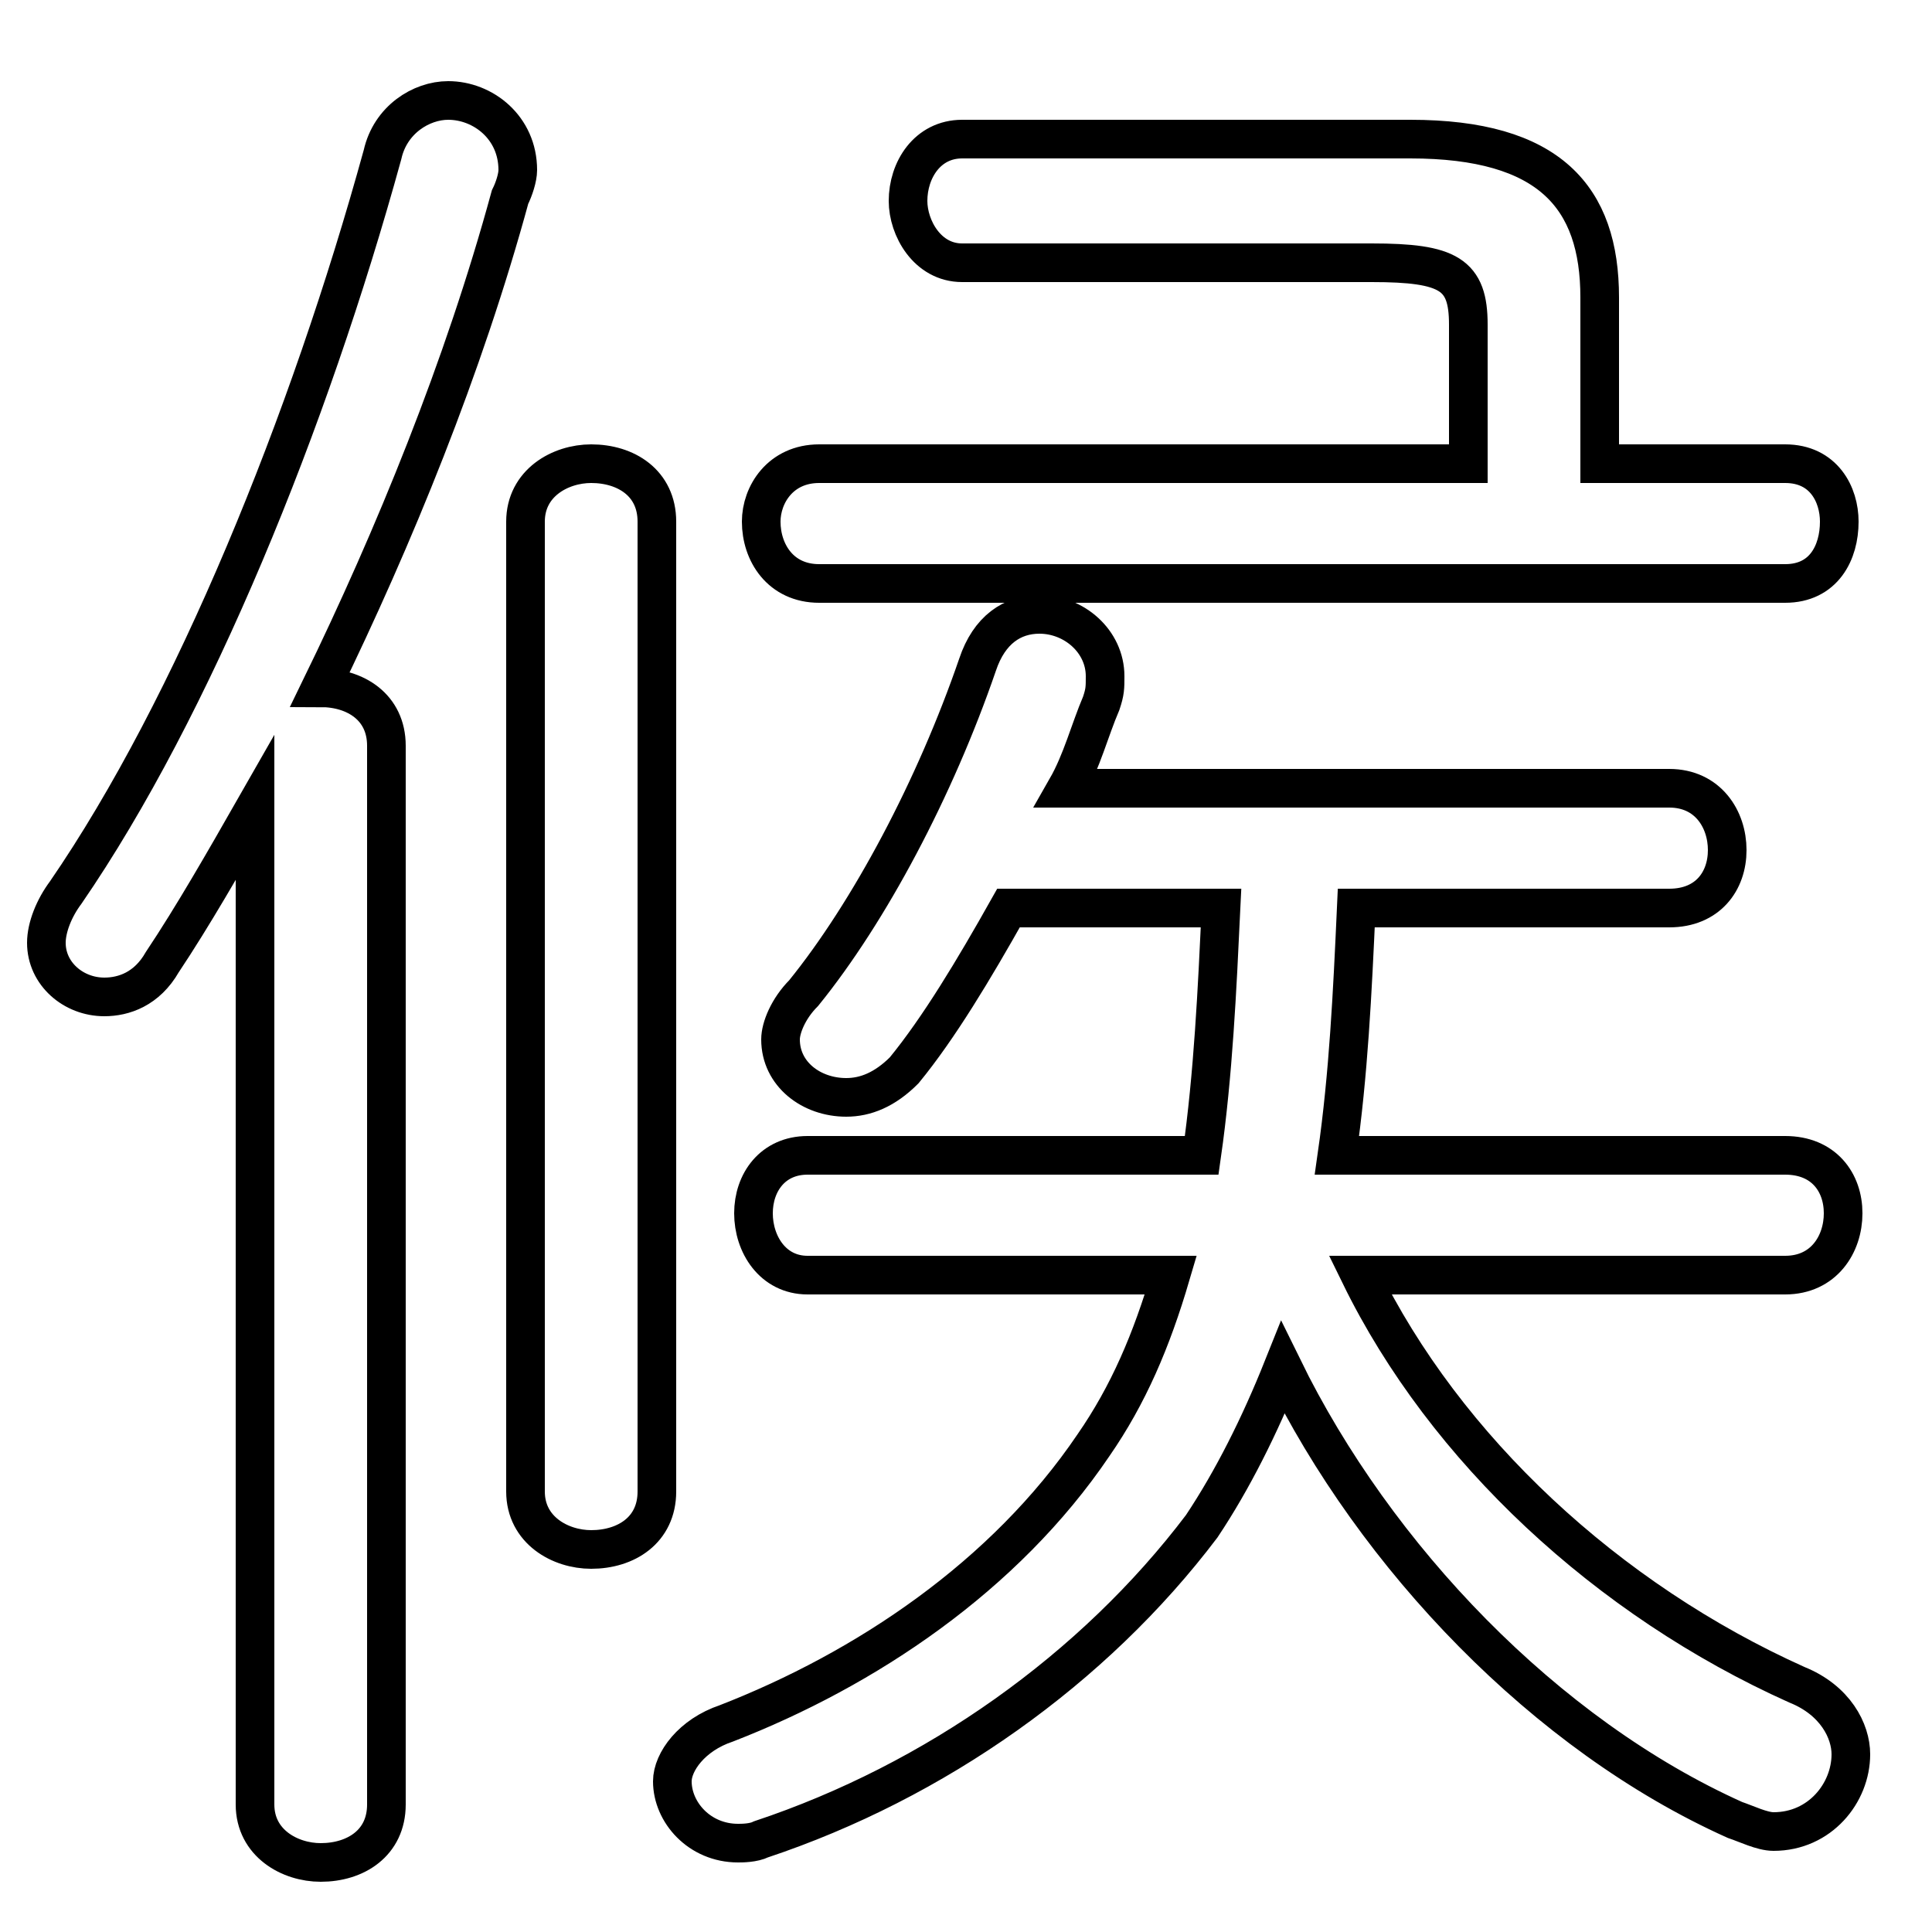 <svg xmlns="http://www.w3.org/2000/svg" viewBox="0 -44.0 50.0 50.0">
    <rect x="0" y="-44.0" width="50.0" height="50.0" fill="#808080" stroke="none"/>
    <g transform="scale(1, -1)">
        <!-- ボディの枠 -->
        <rect x="0" y="-6.0" width="50.0" height="50.0"
            stroke="white" fill="white"/>
        <!-- グリフ座標系の原点 -->
        <circle cx="0" cy="0" r="5" fill="white"/>
        <!-- グリフのアウトライン -->
        <g style="fill:none;stroke:#000000;stroke-width:1;">
<path d="M 6.6 -2.7 C 6.6 -3.7 7.5 -4.2 8.3 -4.2 C 9.2 -4.2 10.0 -3.7 10.0 -2.7 L 10.0 24.7 C 10.0 25.7 9.2 26.2 8.3 26.2 C 10.2 30.1 12.0 34.5 13.2 38.9 C 13.3 39.1 13.4 39.4 13.4 39.6 C 13.4 40.7 12.5 41.4 11.6 41.4 C 10.9 41.4 10.1 40.9 9.9 40.0 C 8.0 33.1 5.0 25.7 1.7 20.9 C 1.4 20.5 1.2 20.0 1.2 19.6 C 1.2 18.8 1.9 18.2 2.7 18.2 C 3.2 18.2 3.8 18.4 4.2 19.1 C 5.0 20.3 5.8 21.7 6.6 23.1 Z M 17.0 30.5 C 17.0 31.5 16.2 32.0 15.3 32.0 C 14.5 32.0 13.6 31.5 13.6 30.5 L 13.6 5.4 C 13.6 4.4 14.5 3.9 15.3 3.9 C 16.2 3.9 17.0 4.4 17.0 5.4 Z M 41.4 32.0 L 41.4 36.3 C 41.4 38.9 40.1 40.4 36.5 40.4 L 24.9 40.4 C 24.0 40.4 23.5 39.6 23.5 38.8 C 23.5 38.1 24.0 37.2 24.9 37.2 L 35.5 37.2 C 37.5 37.2 38.0 36.9 38.0 35.6 L 38.0 32.0 L 21.2 32.0 C 20.2 32.0 19.7 31.2 19.7 30.5 C 19.7 29.7 20.2 28.9 21.2 28.9 L 46.2 28.9 C 47.2 28.9 47.6 29.7 47.6 30.5 C 47.6 31.2 47.2 32.0 46.2 32.0 Z M 31.6 20.5 C 31.5 18.4 31.4 16.2 31.1 14.1 L 20.9 14.1 C 20.0 14.1 19.5 13.4 19.5 12.6 C 19.5 11.8 20.0 11.0 20.9 11.0 L 30.3 11.0 C 29.8 9.3 29.2 7.9 28.3 6.6 C 26.0 3.2 22.4 0.8 18.8 -0.6 C 17.9 -0.9 17.4 -1.6 17.4 -2.1 C 17.4 -2.9 18.1 -3.7 19.1 -3.7 C 19.2 -3.7 19.5 -3.7 19.7 -3.6 C 24.2 -2.1 28.3 0.8 31.1 4.5 C 31.9 5.7 32.6 7.1 33.2 8.6 C 35.6 3.7 40.0 -0.9 44.9 -3.1 C 45.2 -3.2 45.6 -3.4 45.9 -3.4 C 47.1 -3.4 47.9 -2.4 47.9 -1.4 C 47.9 -0.8 47.5 0.0 46.5 0.4 C 41.6 2.6 37.4 6.5 35.2 11.0 L 46.2 11.0 C 47.2 11.0 47.7 11.8 47.7 12.6 C 47.7 13.4 47.2 14.1 46.2 14.1 L 34.6 14.1 C 34.9 16.2 35.0 18.3 35.1 20.5 L 43.2 20.5 C 44.2 20.5 44.7 21.2 44.7 22.0 C 44.7 22.8 44.2 23.6 43.2 23.6 L 27.6 23.6 C 28.0 24.3 28.2 25.1 28.5 25.8 C 28.6 26.1 28.6 26.2 28.6 26.5 C 28.6 27.4 27.8 28.1 26.9 28.1 C 26.2 28.1 25.6 27.7 25.3 26.8 C 24.2 23.6 22.5 20.4 20.8 18.3 C 20.4 17.9 20.2 17.4 20.2 17.1 C 20.2 16.2 21.0 15.6 21.9 15.6 C 22.4 15.6 22.9 15.8 23.4 16.3 C 24.3 17.4 25.2 18.9 26.1 20.5 Z"/>
</g>
</g>
</svg>
